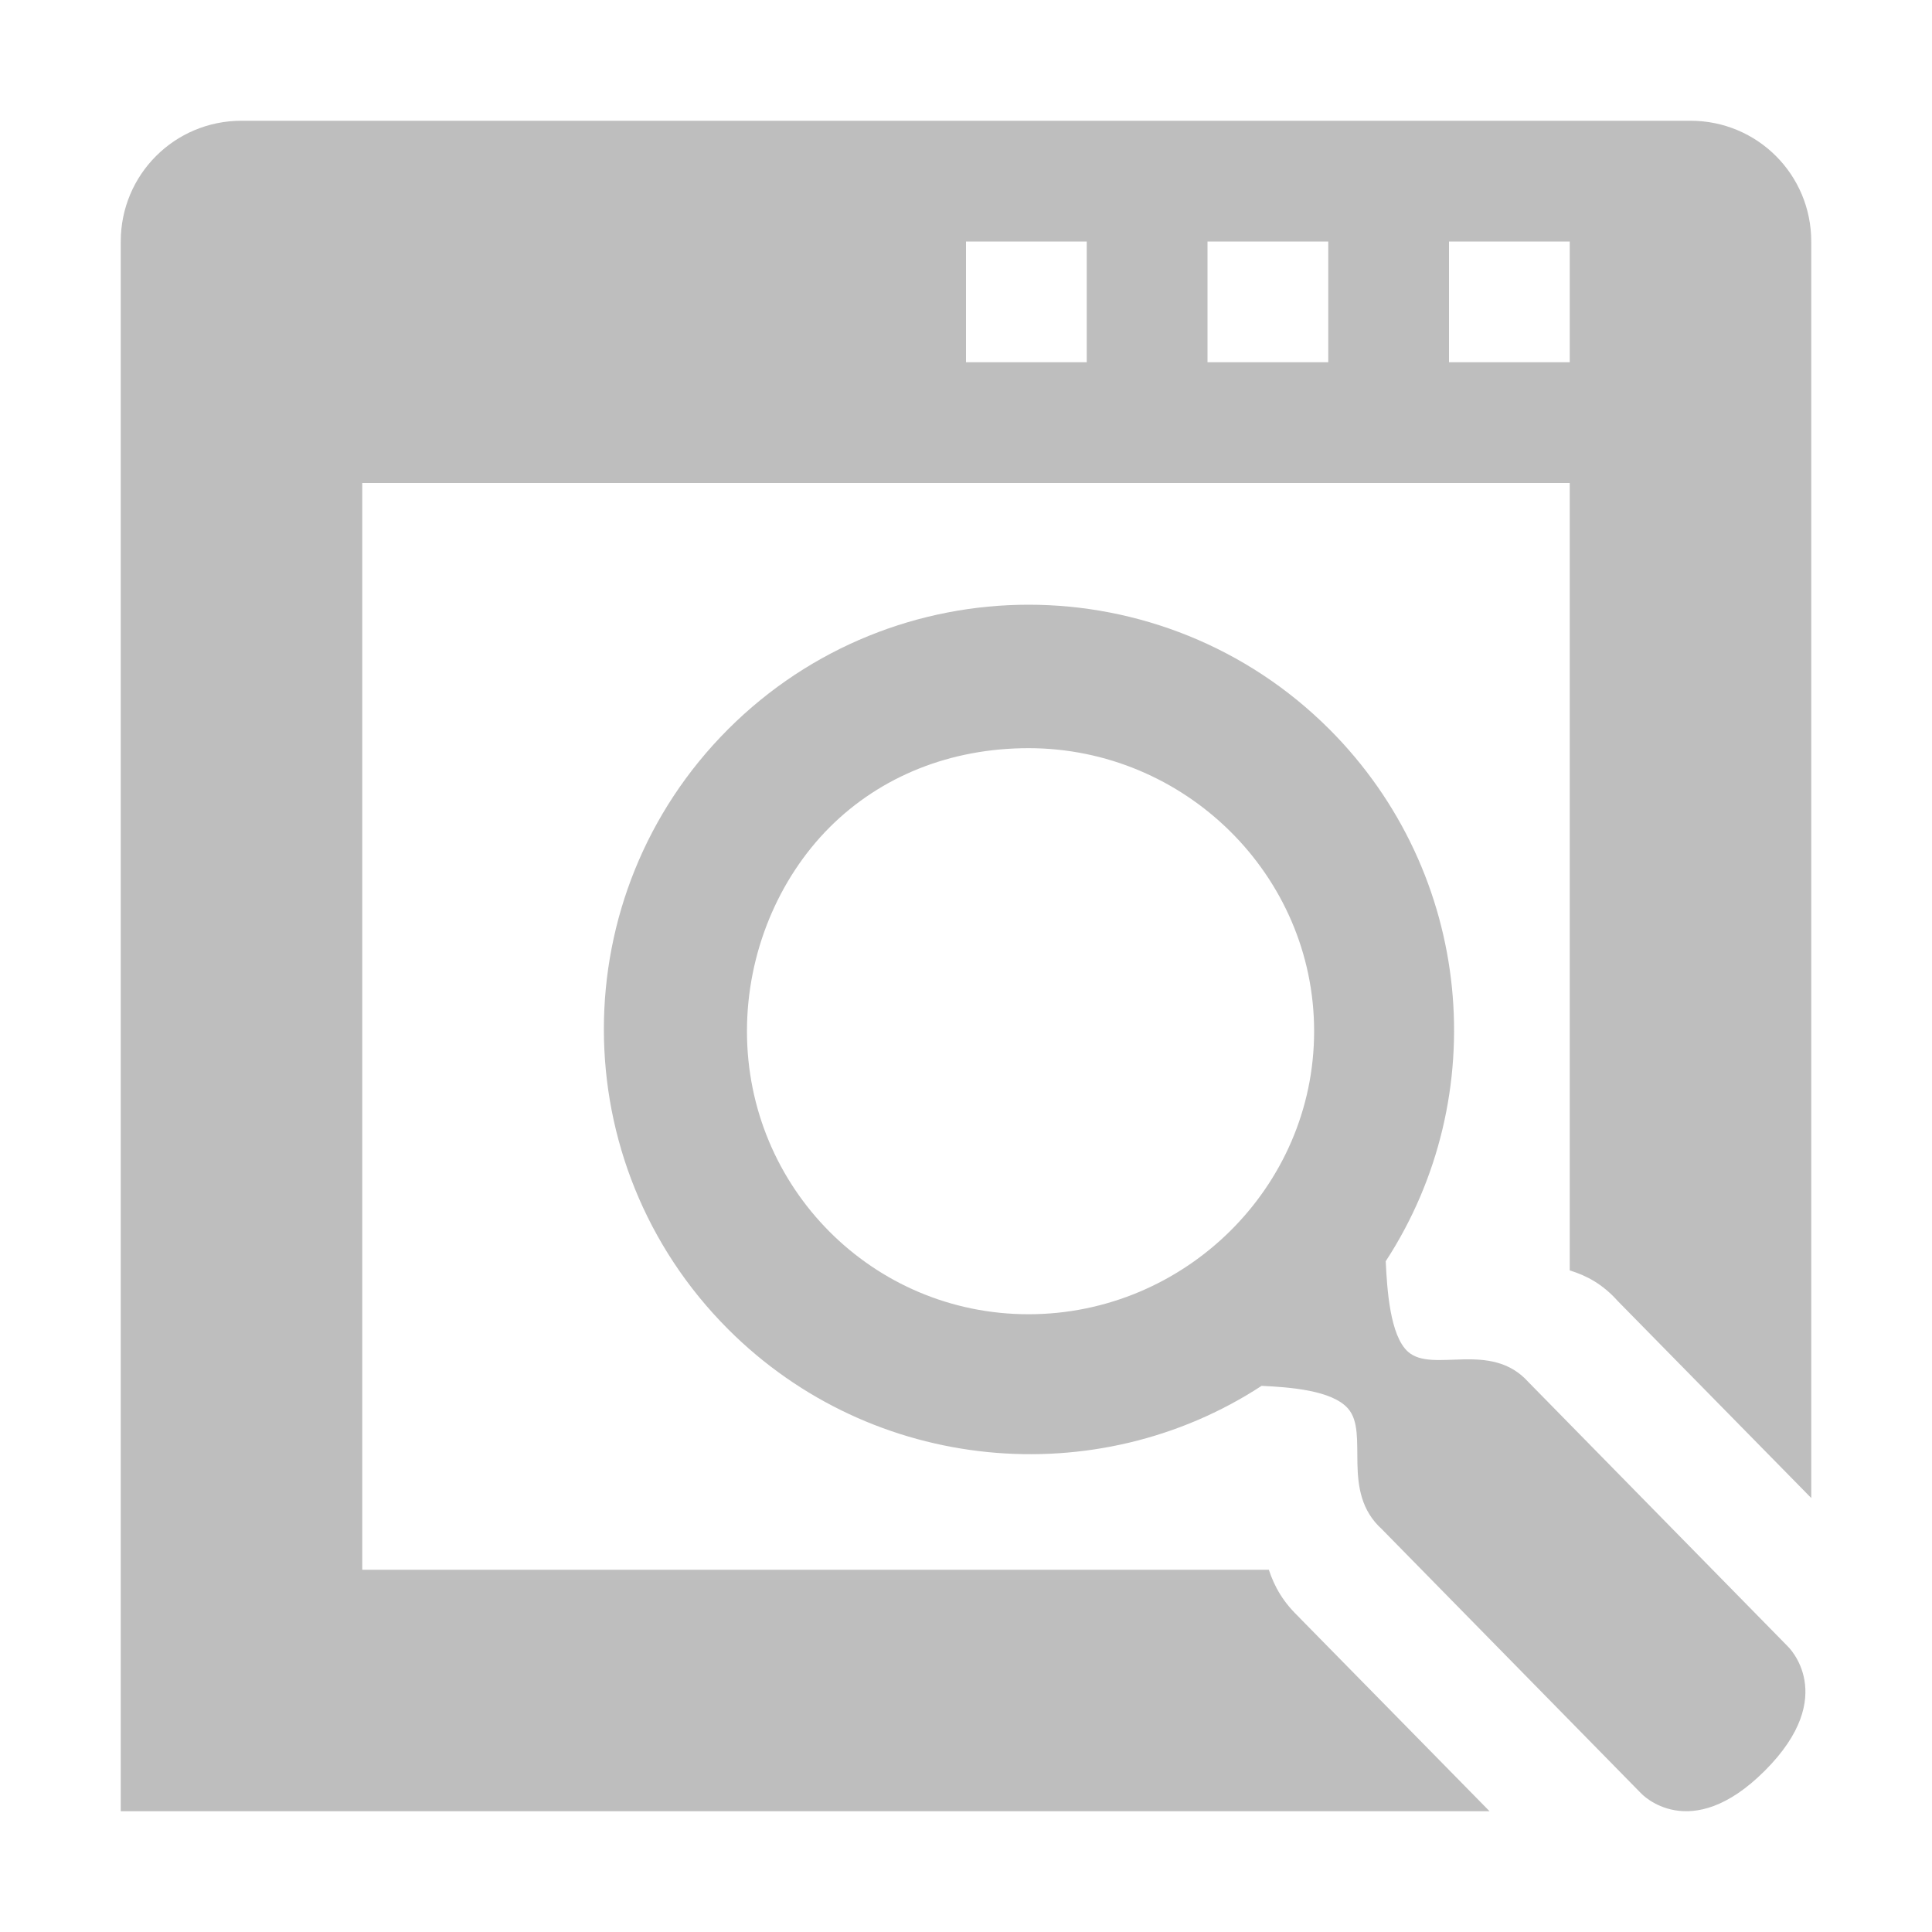 <svg width="16" height="16" version="1.1" xmlns="http://www.w3.org/2000/svg">
	<path fill="#bebebe" d="m2 1c-0.554 0-1 0.446-1 1v13h2 9.336l-1.606-1.635 0.043 0.041c-0.146-0.132-0.22-0.269-0.265-0.406h-2.08-5.428v-9h10v6.521c0.136 0.042 0.269 0.11 0.398 0.254l1.602 1.631v-10.406c0-0.554-0.446-1-1-1h-12zm6 1h1v1h-1v-1zm2 0h1v1h-1v-1zm2 0h1v1h-1v-1zm-3.482 3.008c-0.9 0-1.802 0.345-2.488 1.031-1.372 1.373-1.372 3.596 0 4.969 1.196 1.197 3.055 1.359 4.418 0.469 0.232 0.011 0.582 0.036 0.715 0.187 0.181 0.205-0.065 0.687 0.281 1l2.147 2.188s0.402 0.435 1.025-0.188 0.188-1.031 0.188-1.031l-2.147-2.188c-0.312-0.347-0.791-0.069-0.996-0.25-0.15-0.133-0.174-0.518-0.185-0.75 0.889-1.363 0.729-3.209-0.467-4.406-0.686-0.686-1.591-1.031-2.49-1.031zm0 1.188c1.293 0 2.365 1.049 2.365 2.344 0 1.294-1.072 2.344-2.365 2.344s-2.332-1.049-2.332-2.344c0-0.647 0.26-1.263 0.684-1.688 0.424-0.424 1.002-0.656 1.649-0.656z"/>
</svg>
